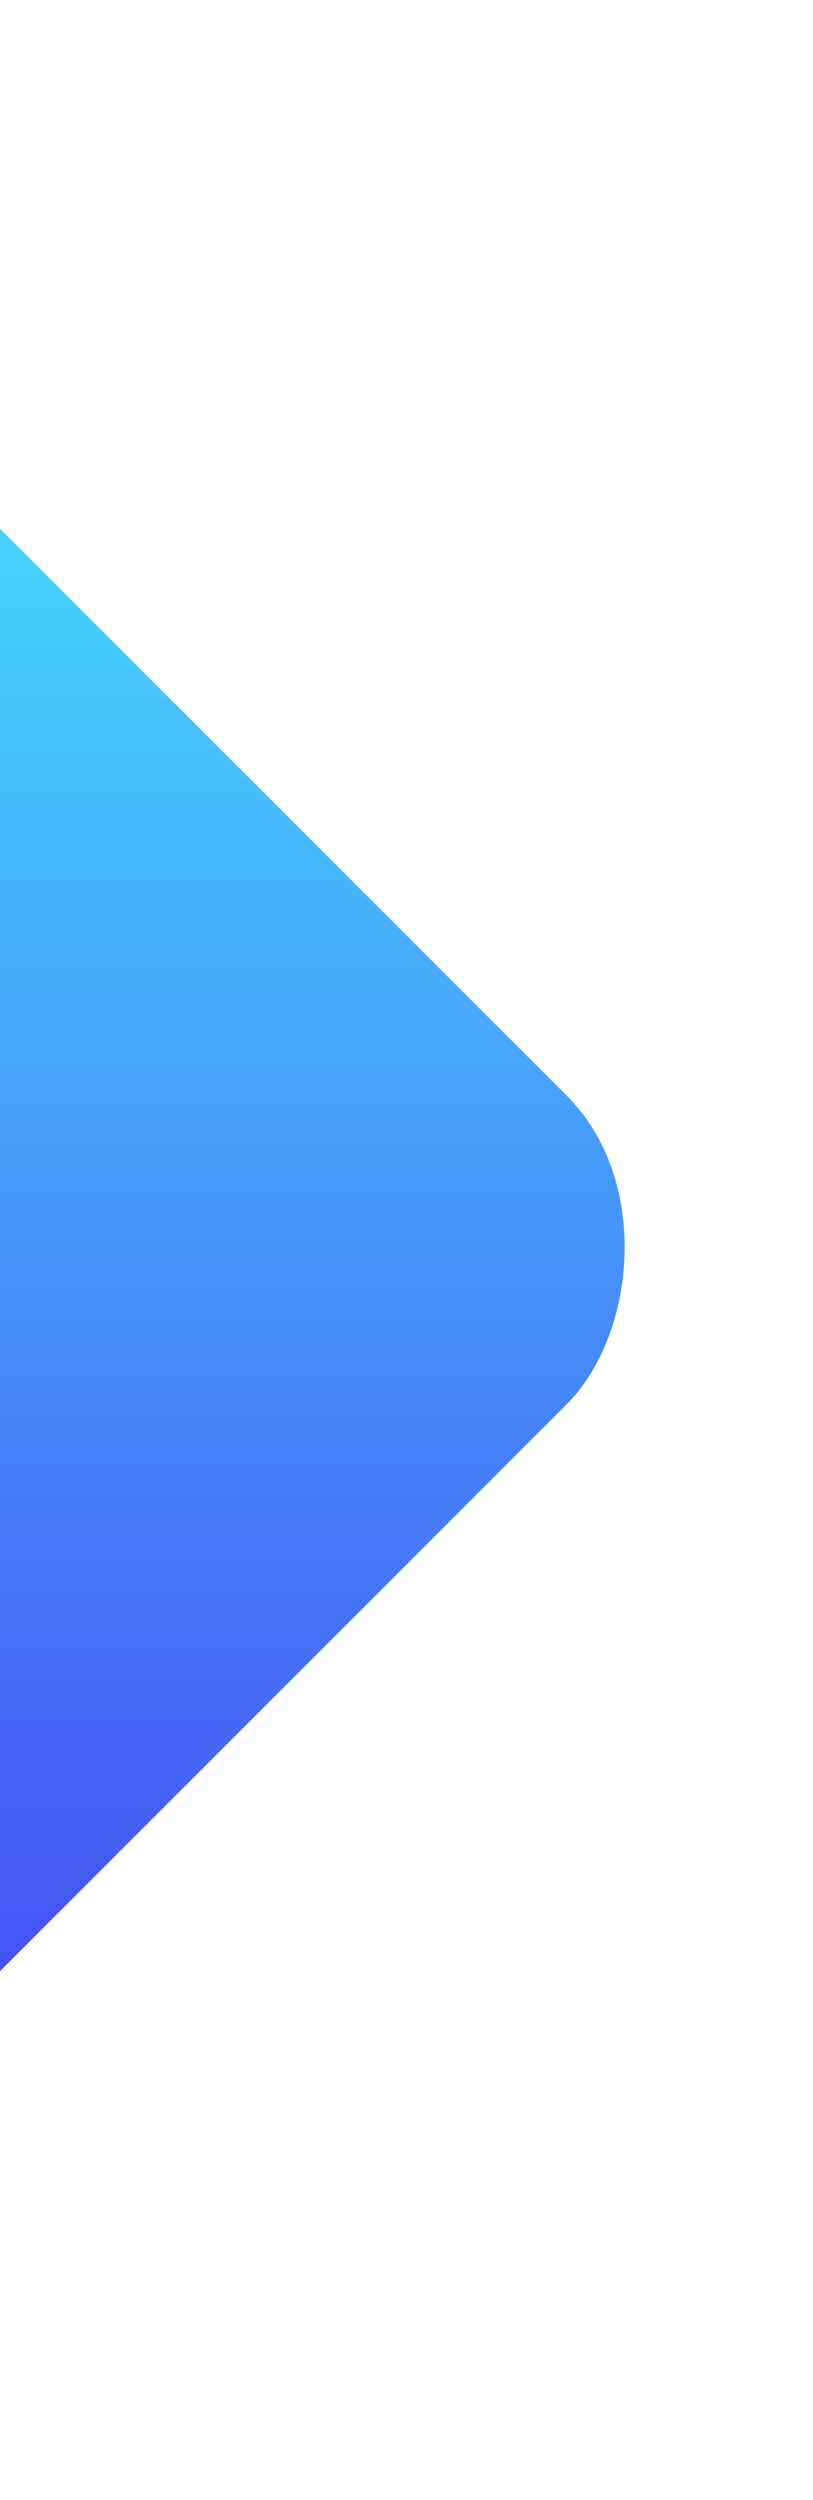 <svg width="149" height="458" viewBox="0 0 149 458" fill="none" xmlns="http://www.w3.org/2000/svg">
<g opacity="0.9" filter="url(#filter0_bd)">
<rect x="-80" y="8.868" width="300" height="300" rx="40" transform="rotate(45 -80 8.868)" fill="url(#paint0_linear)"/>
</g>
<defs>
<filter id="filter0_bd" x="-319.316" y="-18.315" width="478.63" height="478.63" filterUnits="userSpaceOnUse" color-interpolation-filters="sRGB">
<feFlood flood-opacity="0" result="BackgroundImageFix"/>
<feGaussianBlur in="BackgroundImage" stdDeviation="13.591"/>
<feComposite in2="SourceAlpha" operator="in" result="effect1_backgroundBlur"/>
<feColorMatrix in="SourceAlpha" type="matrix" values="0 0 0 0 0 0 0 0 0 0 0 0 0 0 0 0 0 0 127 0"/>
<feOffset dy="8"/>
<feGaussianBlur stdDeviation="8"/>
<feColorMatrix type="matrix" values="0 0 0 0 0 0 0 0 0 0 0 0 0 0 0 0 0 0 0.1 0"/>
<feBlend mode="normal" in2="effect1_backgroundBlur" result="effect2_dropShadow"/>
<feBlend mode="normal" in="SourceGraphic" in2="effect2_dropShadow" result="shape"/>
</filter>
<linearGradient id="paint0_linear" x1="-230" y1="158.868" x2="70" y2="458.868" gradientUnits="userSpaceOnUse">
<stop stop-color="#32FBFC"/>
<stop offset="1" stop-color="#3214F2"/>
</linearGradient>
</defs>
</svg>
